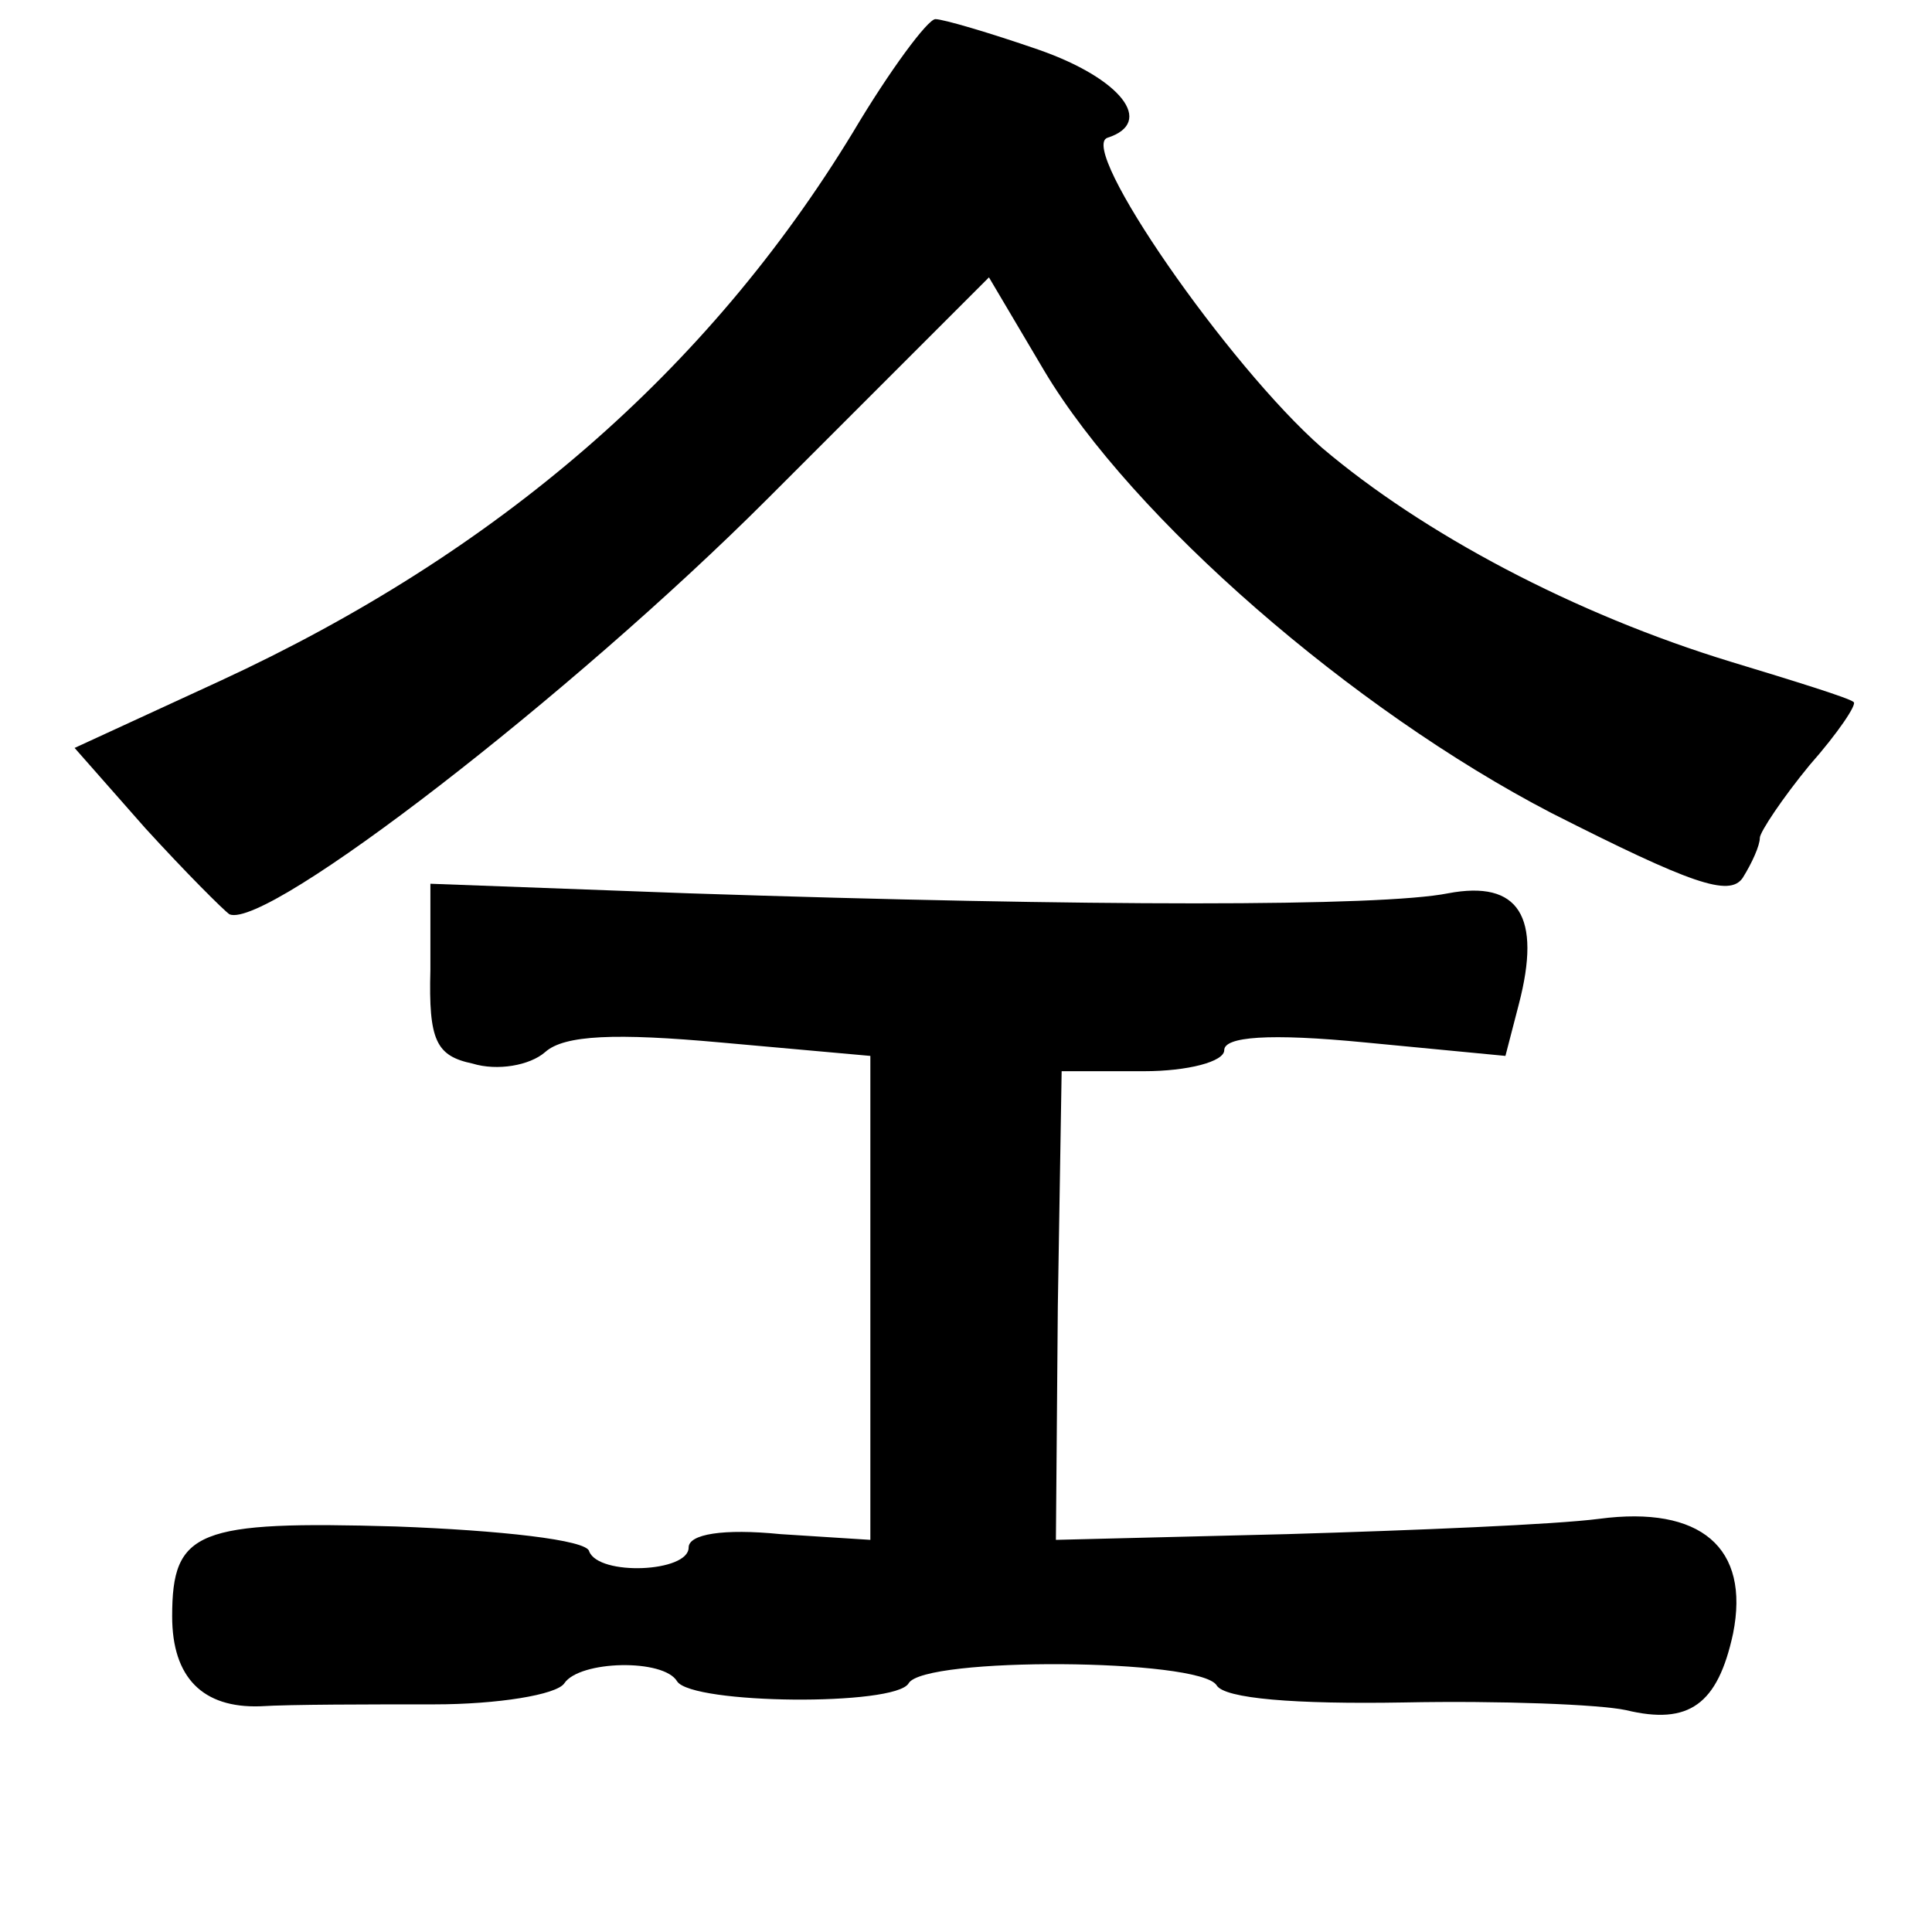 <?xml version="1.0" standalone="no"?>
<!DOCTYPE svg PUBLIC "-//W3C//DTD SVG 20010904//EN"
 "http://www.w3.org/TR/2001/REC-SVG-20010904/DTD/svg10.dtd">
<svg version="1.0" xmlns="http://www.w3.org/2000/svg"
 width="101pt" height="101pt" viewBox="0 0 101 101"
 preserveAspectRatio="xMidYMid meet">
<g transform="translate(0,101) scale(0.1,-0.1)"
fill="#000000" stroke="none">
<path d="M446 941 c-76 -125 -186 -220 -331 -287 l-76 -35 37 -42 c21 -23 41
-43 44 -45 20 -8 179 115 281 217 l116 116 29 -49 c46 -77 161 -177 265 -231
73 -37 93 -44 100 -34 5 8 9 17 9 21 0 3 12 21 26 38 15 17 25 32 23 33 -2 2
-31 11 -64 21 -82 25 -161 67 -214 112 -49 43 -128 157 -112 162 25 8 7 31
-36 46 -26 9 -50 16 -54 16 -4 0 -24 -27 -43 -59z"/>
<path d="M225 503 c-1 -37 3 -45 22 -49 13 -4 30 -1 38 6 10 9 37 10 92 5 l78
-7 0 -126 0 -127 -47 3 c-30 3 -48 0 -48 -7 0 -13 -47 -15 -52 -2 -1 6 -47 11
-101 13 -104 3 -117 -2 -117 -47 0 -32 16 -48 46 -47 16 1 57 1 91 1 33 0 64
5 68 11 8 12 52 13 59 1 8 -12 114 -13 121 -1 8 14 152 13 161 -1 4 -7 41 -10
98 -9 50 1 102 -1 116 -4 33 -8 48 3 56 40 9 45 -17 67 -70 60 -23 -3 -96 -6
-163 -8 l-121 -3 1 122 2 123 43 0 c23 0 42 5 42 11 0 7 23 9 74 4 l73 -7 7
27 c12 46 0 65 -37 58 -35 -7 -186 -7 -397 0 l-135 5 0 -45z"/>
</g>
</svg>
